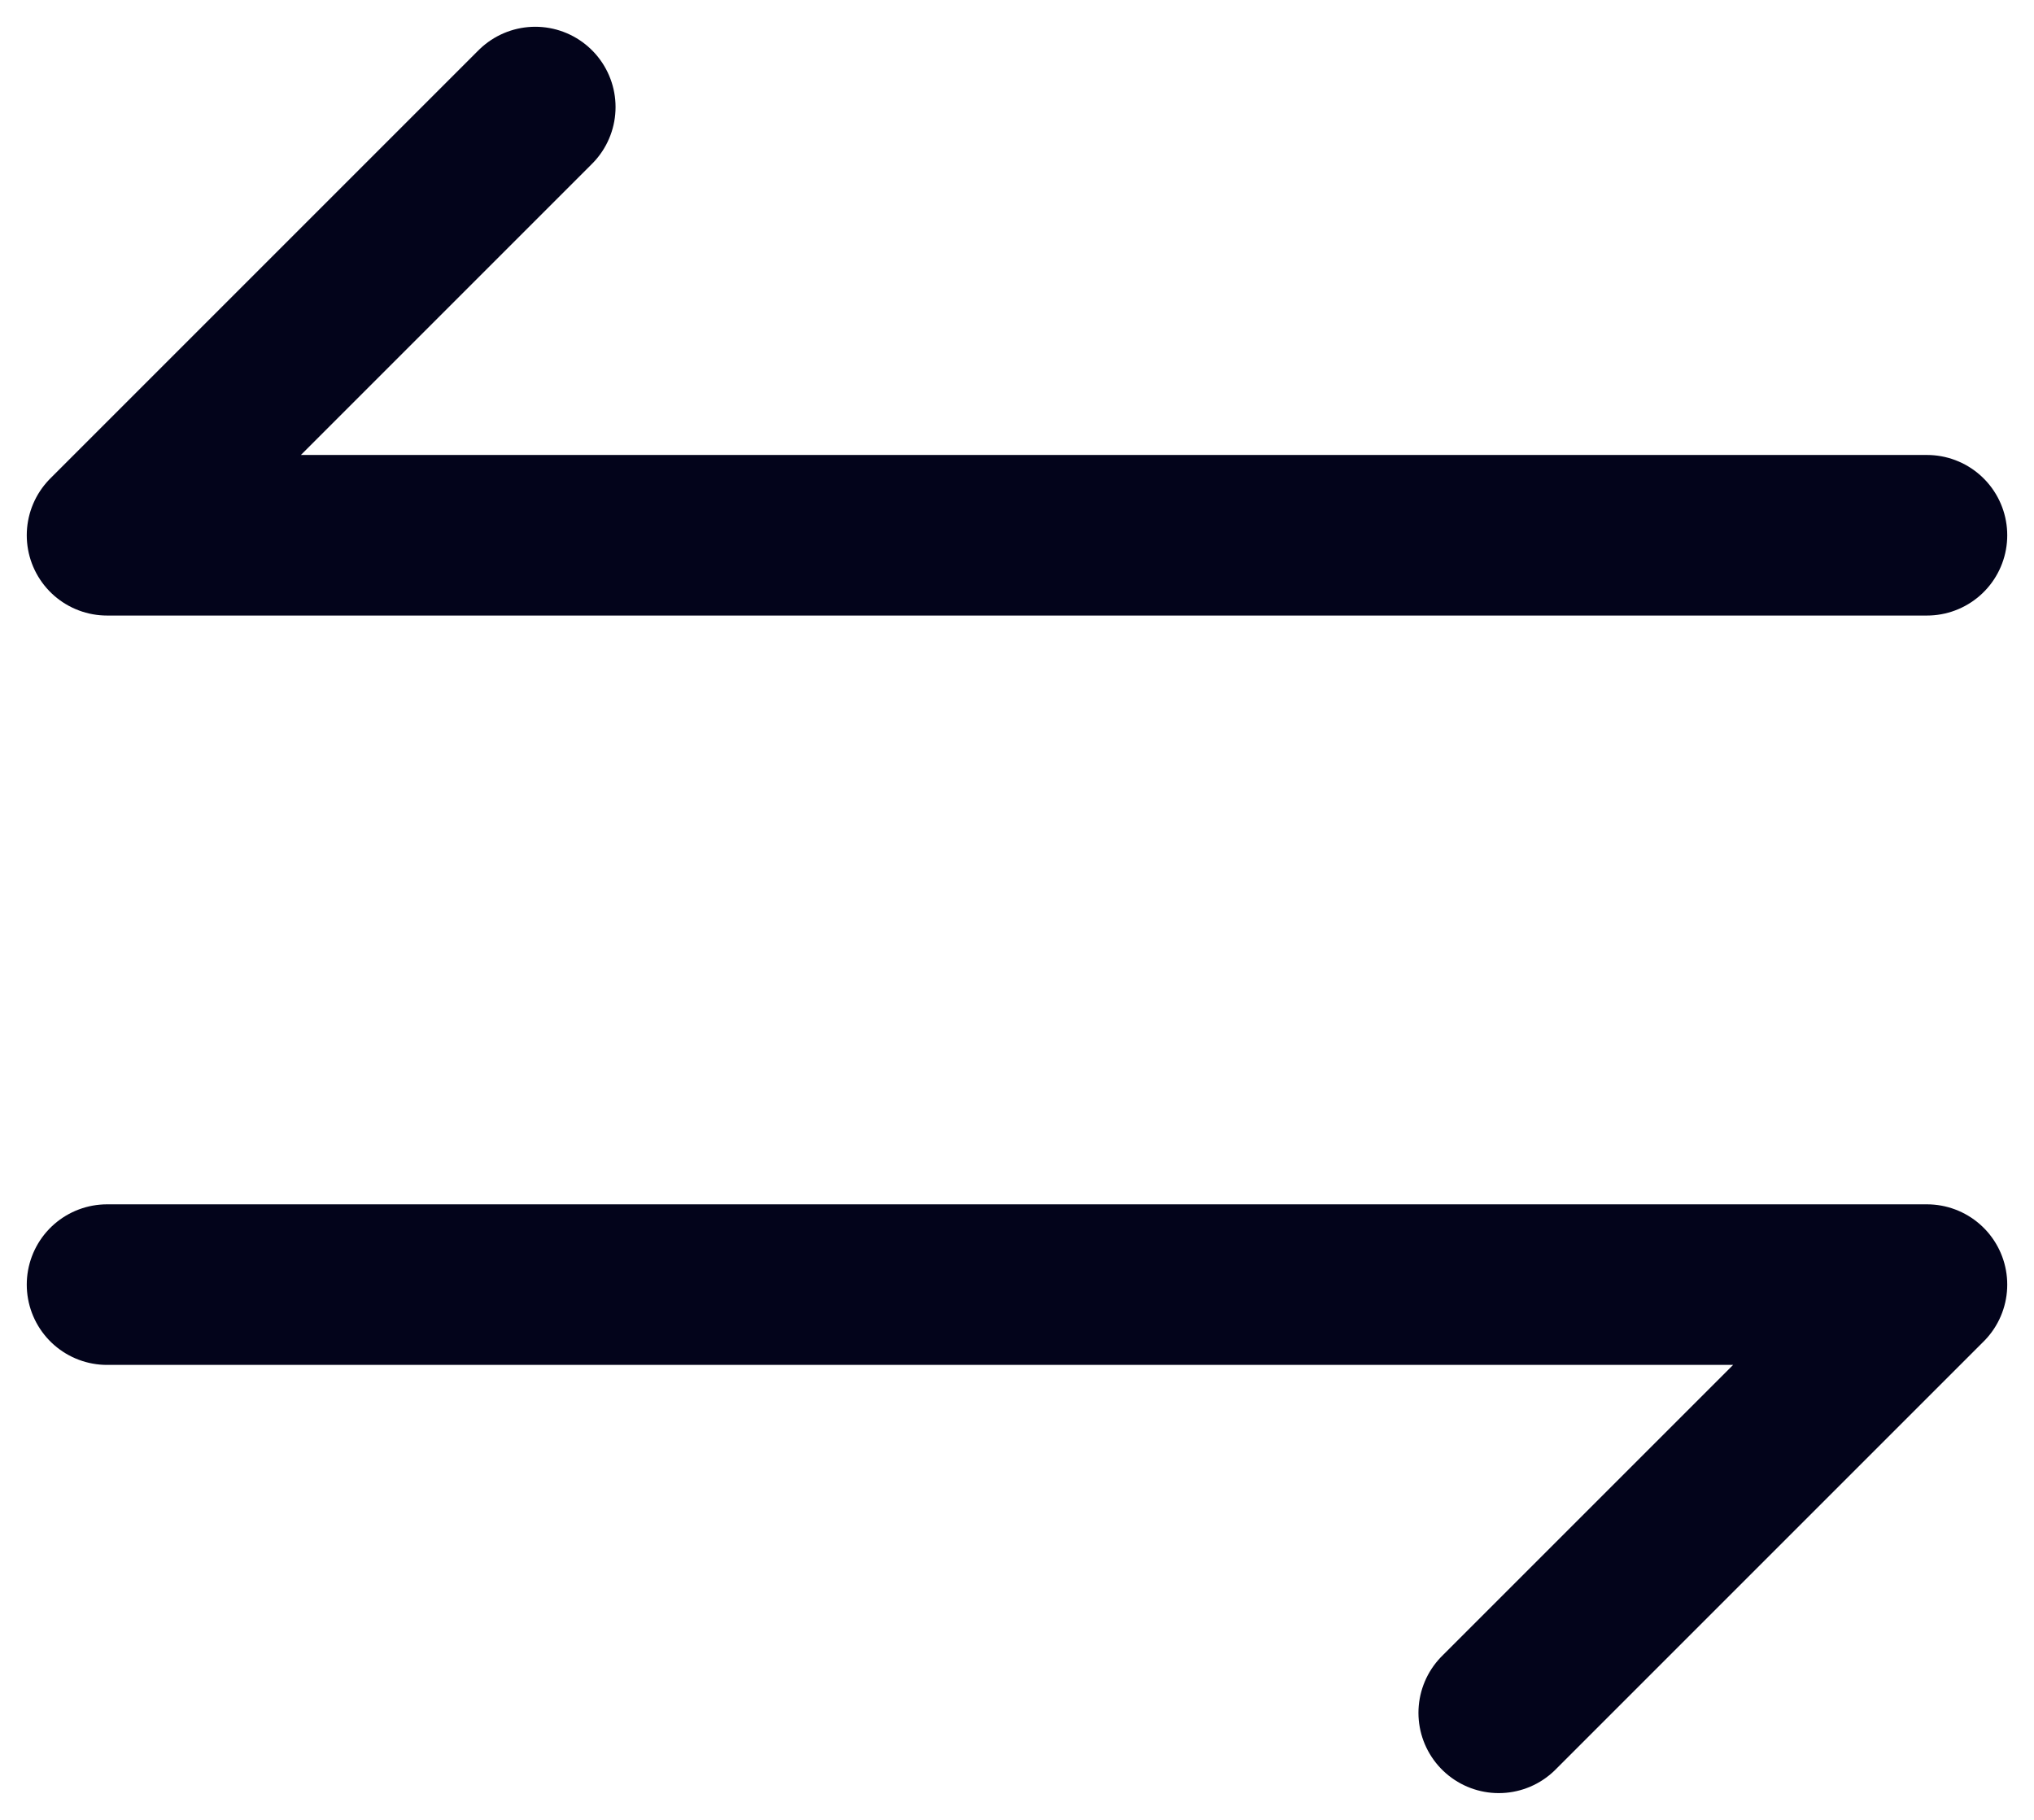 <svg width="19" height="17" viewBox="0 0 19 17" fill="none" xmlns="http://www.w3.org/2000/svg">
<path d="M18 5H1L5 1" stroke="#03041B" stroke-width="1.5" stroke-linecap="round" stroke-linejoin="round"/>
<path d="M1 12L18 12L14 16" stroke="#03041B" stroke-width="1.5" stroke-linecap="round" stroke-linejoin="round"/>
</svg>
